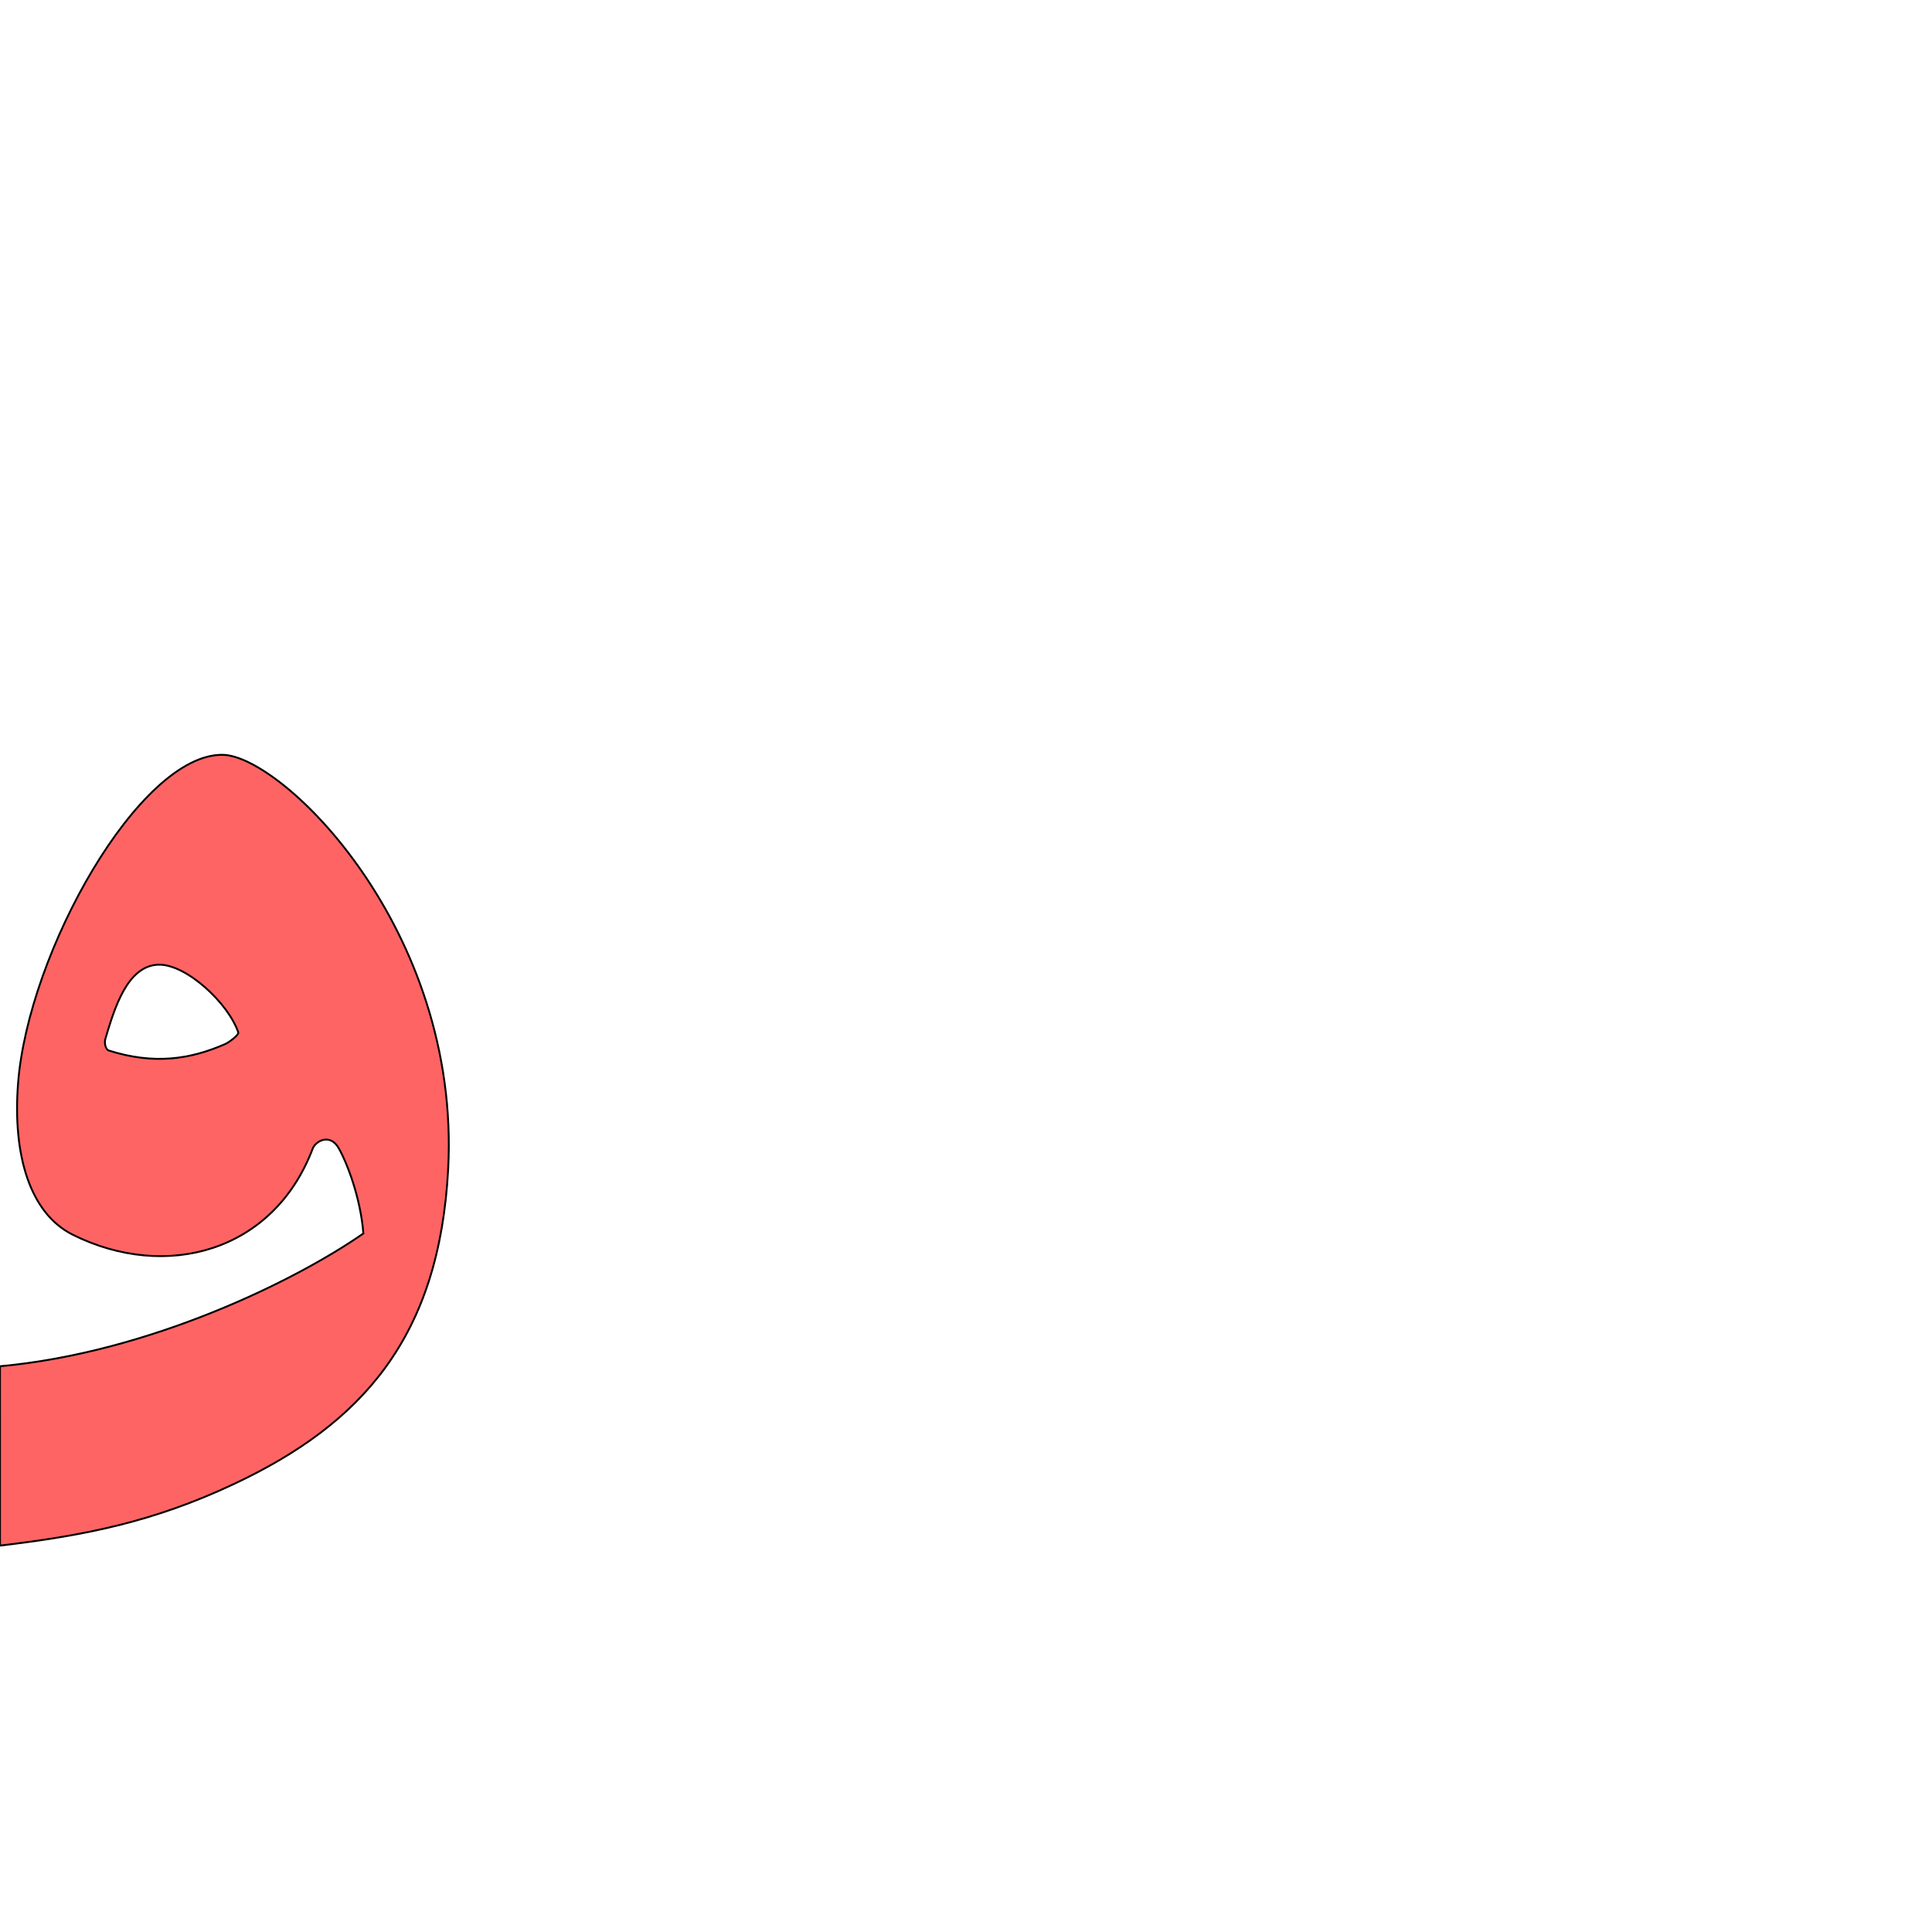 <?xml version="1.0" encoding="UTF-8" standalone="no"?>
<!-- Created with Inkscape (http://www.inkscape.org/) -->

<svg
   xmlns:dc="http://purl.org/dc/elements/1.1/"
   xmlns:cc="http://creativecommons.org/ns#"
   xmlns:rdf="http://www.w3.org/1999/02/22-rdf-syntax-ns#"
   xmlns:svg="http://www.w3.org/2000/svg"
   xmlns="http://www.w3.org/2000/svg"
   xmlns:sodipodi="http://sodipodi.sourceforge.net/DTD/sodipodi-0.dtd"
   xmlns:inkscape="http://www.inkscape.org/namespaces/inkscape"
   version="1.0"
   width="1000"
   height="1000"
   id="svg5496"
   sodipodi:version="0.32"
   inkscape:version="0.47pre4 r22446"
   sodipodi:docname="faa.init.svg"
   inkscape:output_extension="org.inkscape.output.svg.inkscape">
  <sodipodi:namedview
     inkscape:pageshadow="2"
     inkscape:pageopacity="0.0"
     guidetolerance="10.0"
     gridtolerance="10.0"
     objecttolerance="10.0"
     borderopacity="1.0"
     bordercolor="#666666"
     pagecolor="#ffffff"
     id="base"
     showgrid="false"
     showguides="true"
     inkscape:guide-bbox="true"
     inkscape:zoom="0.236"
     inkscape:cx="500"
     inkscape:cy="500"
     inkscape:window-x="0"
     inkscape:window-y="24"
     inkscape:current-layer="svg5496"
     inkscape:window-width="1280"
     inkscape:window-height="725"
     inkscape:window-maximized="1">
    <sodipodi:guide
       orientation="horizontal"
       position="200"
       id="guide5596" />
  </sodipodi:namedview>
  <defs
     id="defs5498">
    <inkscape:perspective
       sodipodi:type="inkscape:persp3d"
       inkscape:vp_x="0 : 500 : 1"
       inkscape:vp_y="0 : 1000 : 0"
       inkscape:vp_z="1000 : 500 : 1"
       inkscape:persp3d-origin="500 : 333.33333 : 1"
       id="perspective8" />
    <inkscape:perspective
       id="perspective2474"
       inkscape:persp3d-origin="372.04724 : 350.78739 : 1"
       inkscape:vp_z="744.09448 : 526.18109 : 1"
       inkscape:vp_y="0 : 1000 : 0"
       inkscape:vp_x="0 : 526.18109 : 1"
       sodipodi:type="inkscape:persp3d" />
    <inkscape:perspective
       id="perspective7719"
       inkscape:persp3d-origin="0.5 : 0.33333333 : 1"
       inkscape:vp_z="1 : 0.5 : 1"
       inkscape:vp_y="0 : 1000 : 0"
       inkscape:vp_x="0 : 0.5 : 1"
       sodipodi:type="inkscape:persp3d" />
  </defs>
  <g
     id="layer1"
     transform="matrix(1.3,0,0,1.3,-373.758,162.553)" />
  <path
     style="fill:#ff0000;fill-opacity:0.608;fill-rule:evenodd;stroke:#000000;stroke-width:0.963px;stroke-linecap:butt;stroke-linejoin:miter;stroke-opacity:1"
     d="M 115.189,390.69 C 72.352,390.245 14.5,492.56 9.331,560.978 c -2.794,36.979 6.141,67.092 28.421,78.159 48.026,23.855 103.696,9.062 124.073,-44.529 1.585,-4.168 9.008,-8.042 13.398,-0.452 4.26,7.365 11.393,25.616 12.856,44.288 C 153.091,662.809 77.48,700.064 -0.01,707.179 L 0,800 c 43.974,-5.223 79.31,-12.287 120.881,-31.793 66.841,-31.363 106.532,-76.357 111.096,-163.212 6.522,-124.101 -85.998,-213.982 -116.787,-214.304 z m -33.088,108.627 c 14.255,-0.331 36.027,19.837 41.233,35.06 0.431,1.26 -4.867,5.179 -6.609,5.947 -18.397,8.101 -37.072,10.795 -60.335,3.462 -1.917,-0.604 -2.443,-4.106 -1.837,-6.142 4.633,-15.566 11.332,-37.951 27.548,-38.327 z"
     id="path2480-7"
     sodipodi:nodetypes="ccssscccssccssssc" />
</svg>
